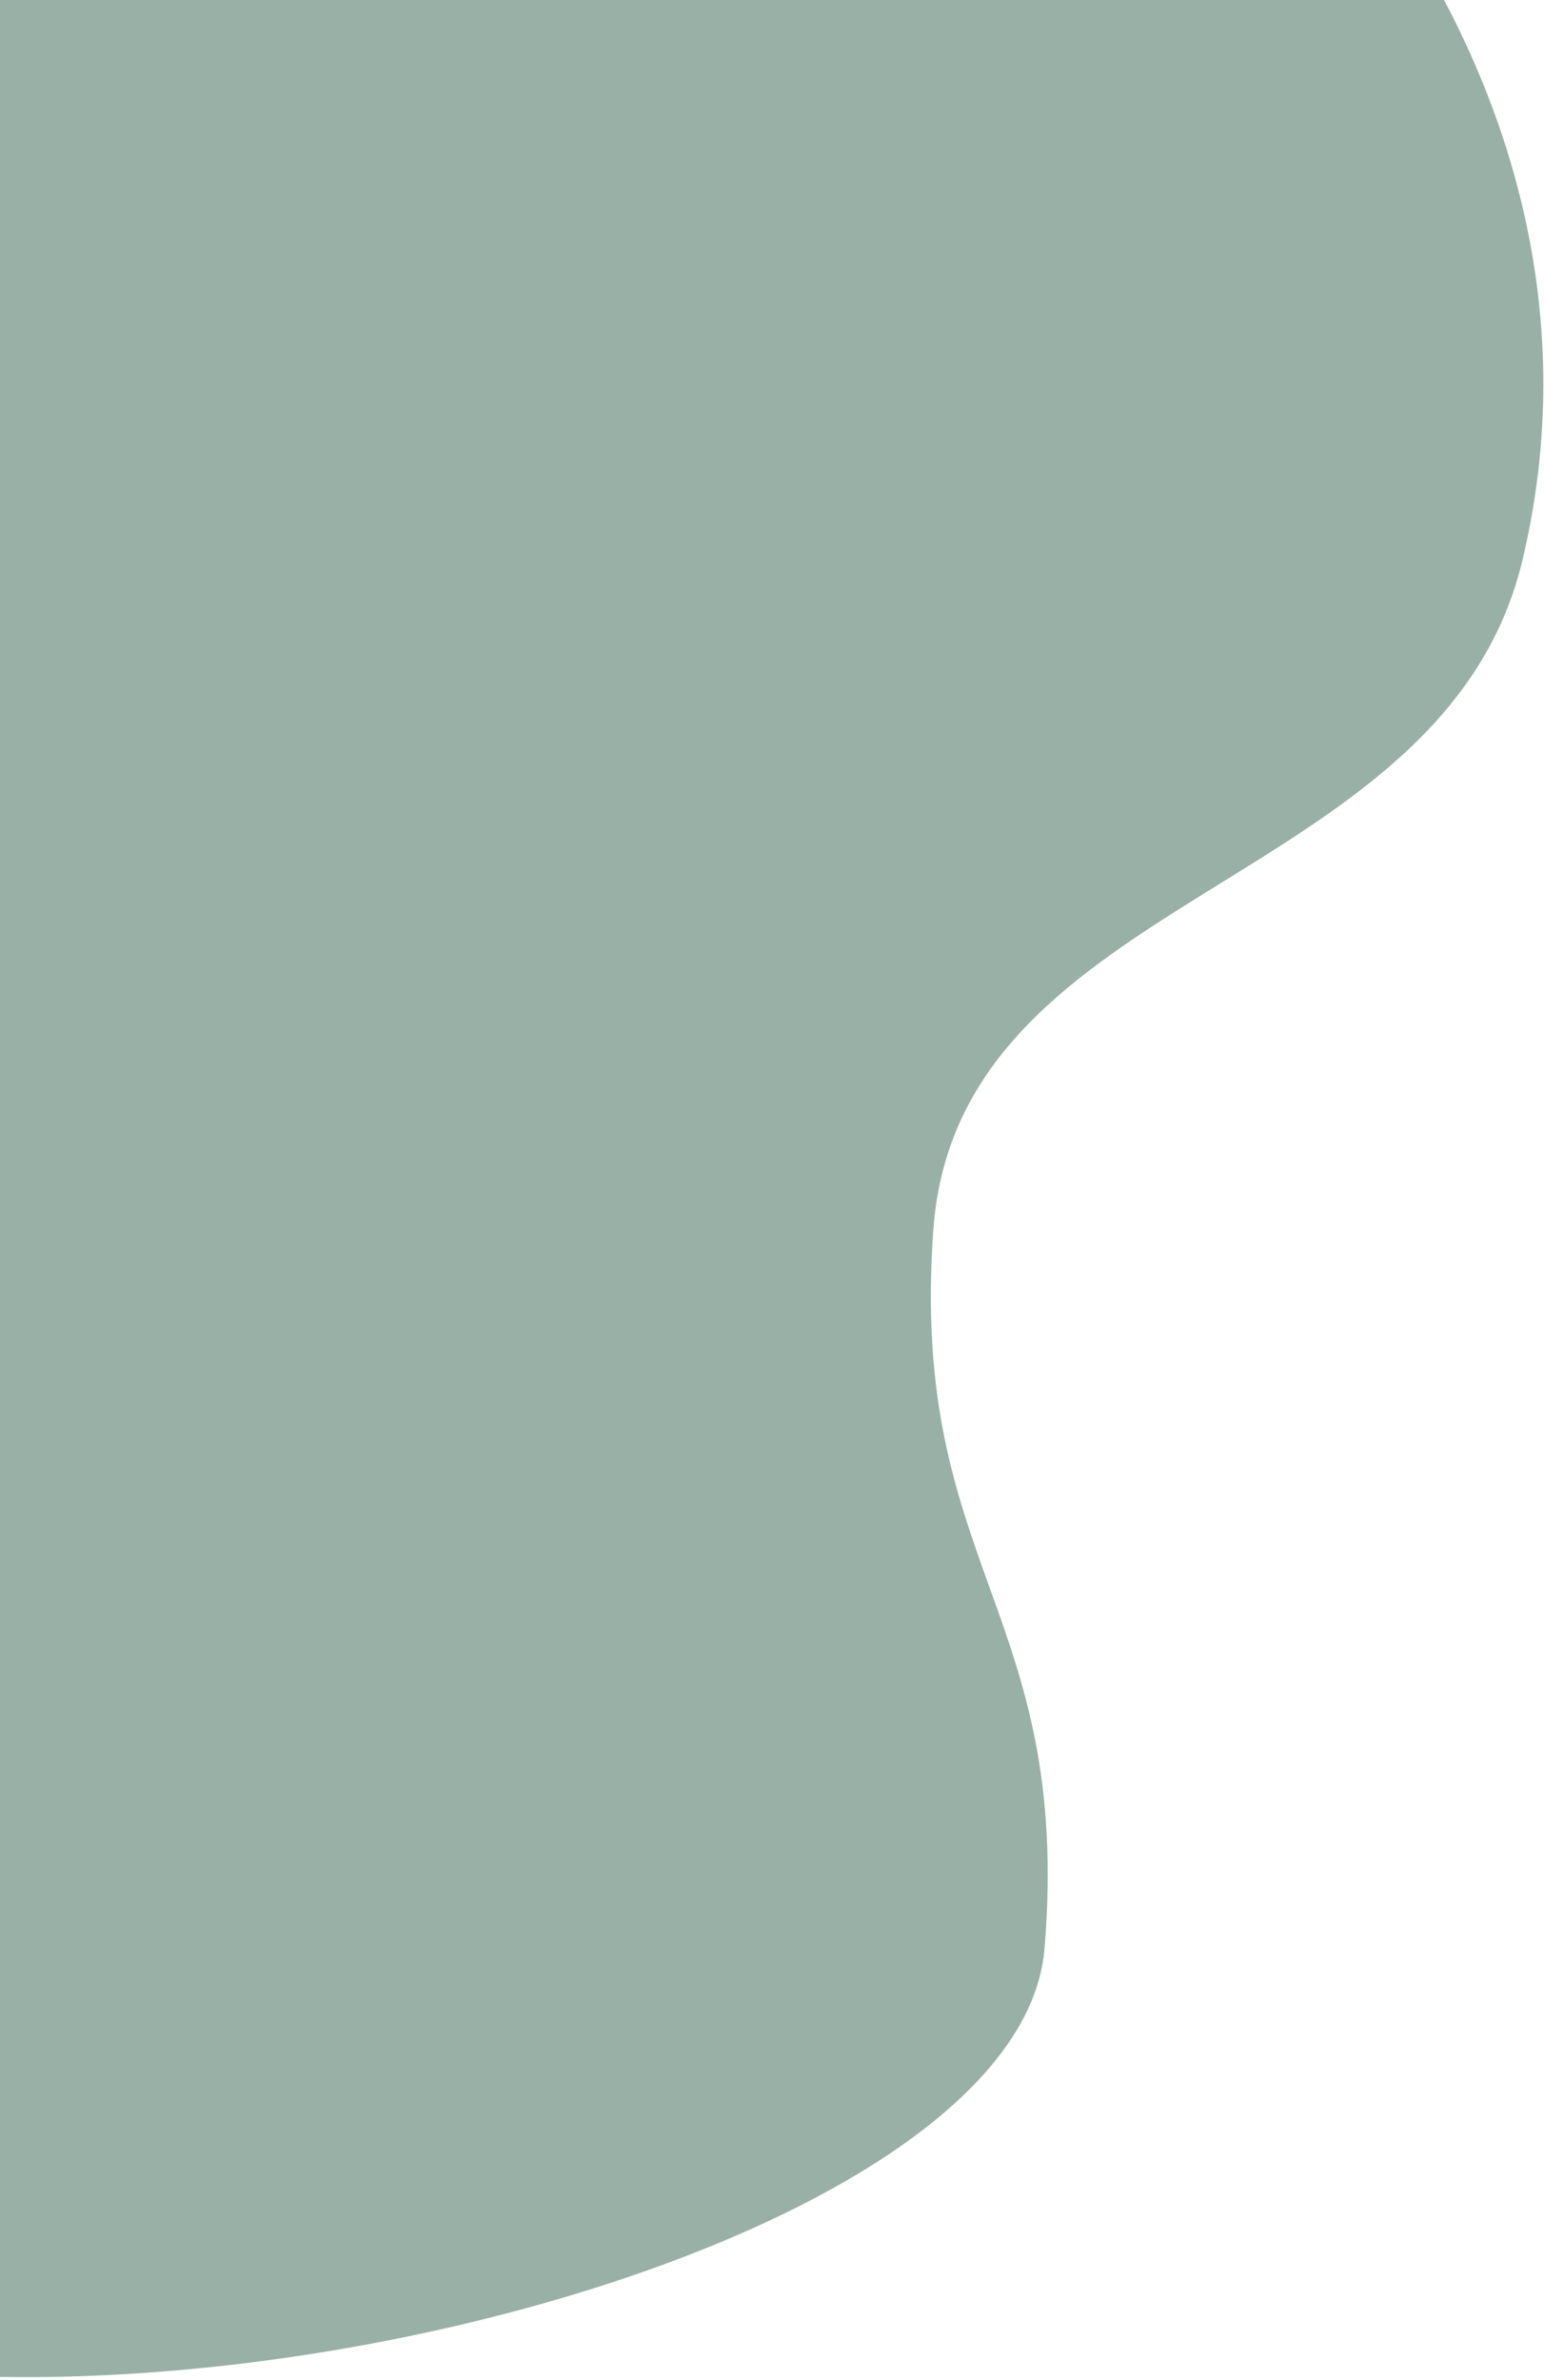 <svg width="388" height="598" viewBox="0 0 388 598" fill="none" xmlns="http://www.w3.org/2000/svg">
    <path d="M382.628
 140.592C419.817 -16.038 251.408 -161.366 76.567 -171.134C-165.662
 -184.666 -239.699 213.398 -72.901 381.97C-27.146 428.211 -174.99 533.159
  -98.999 576C-1.871 630.758 255.801 571.769 262.5 489.5C269.401 404.748 228.405 393.756 234.55 308.93C240.762 223.18 362.795 224.128 382.628 140.592Z"
          fill="#99B0A7">
    </path>
</svg>
